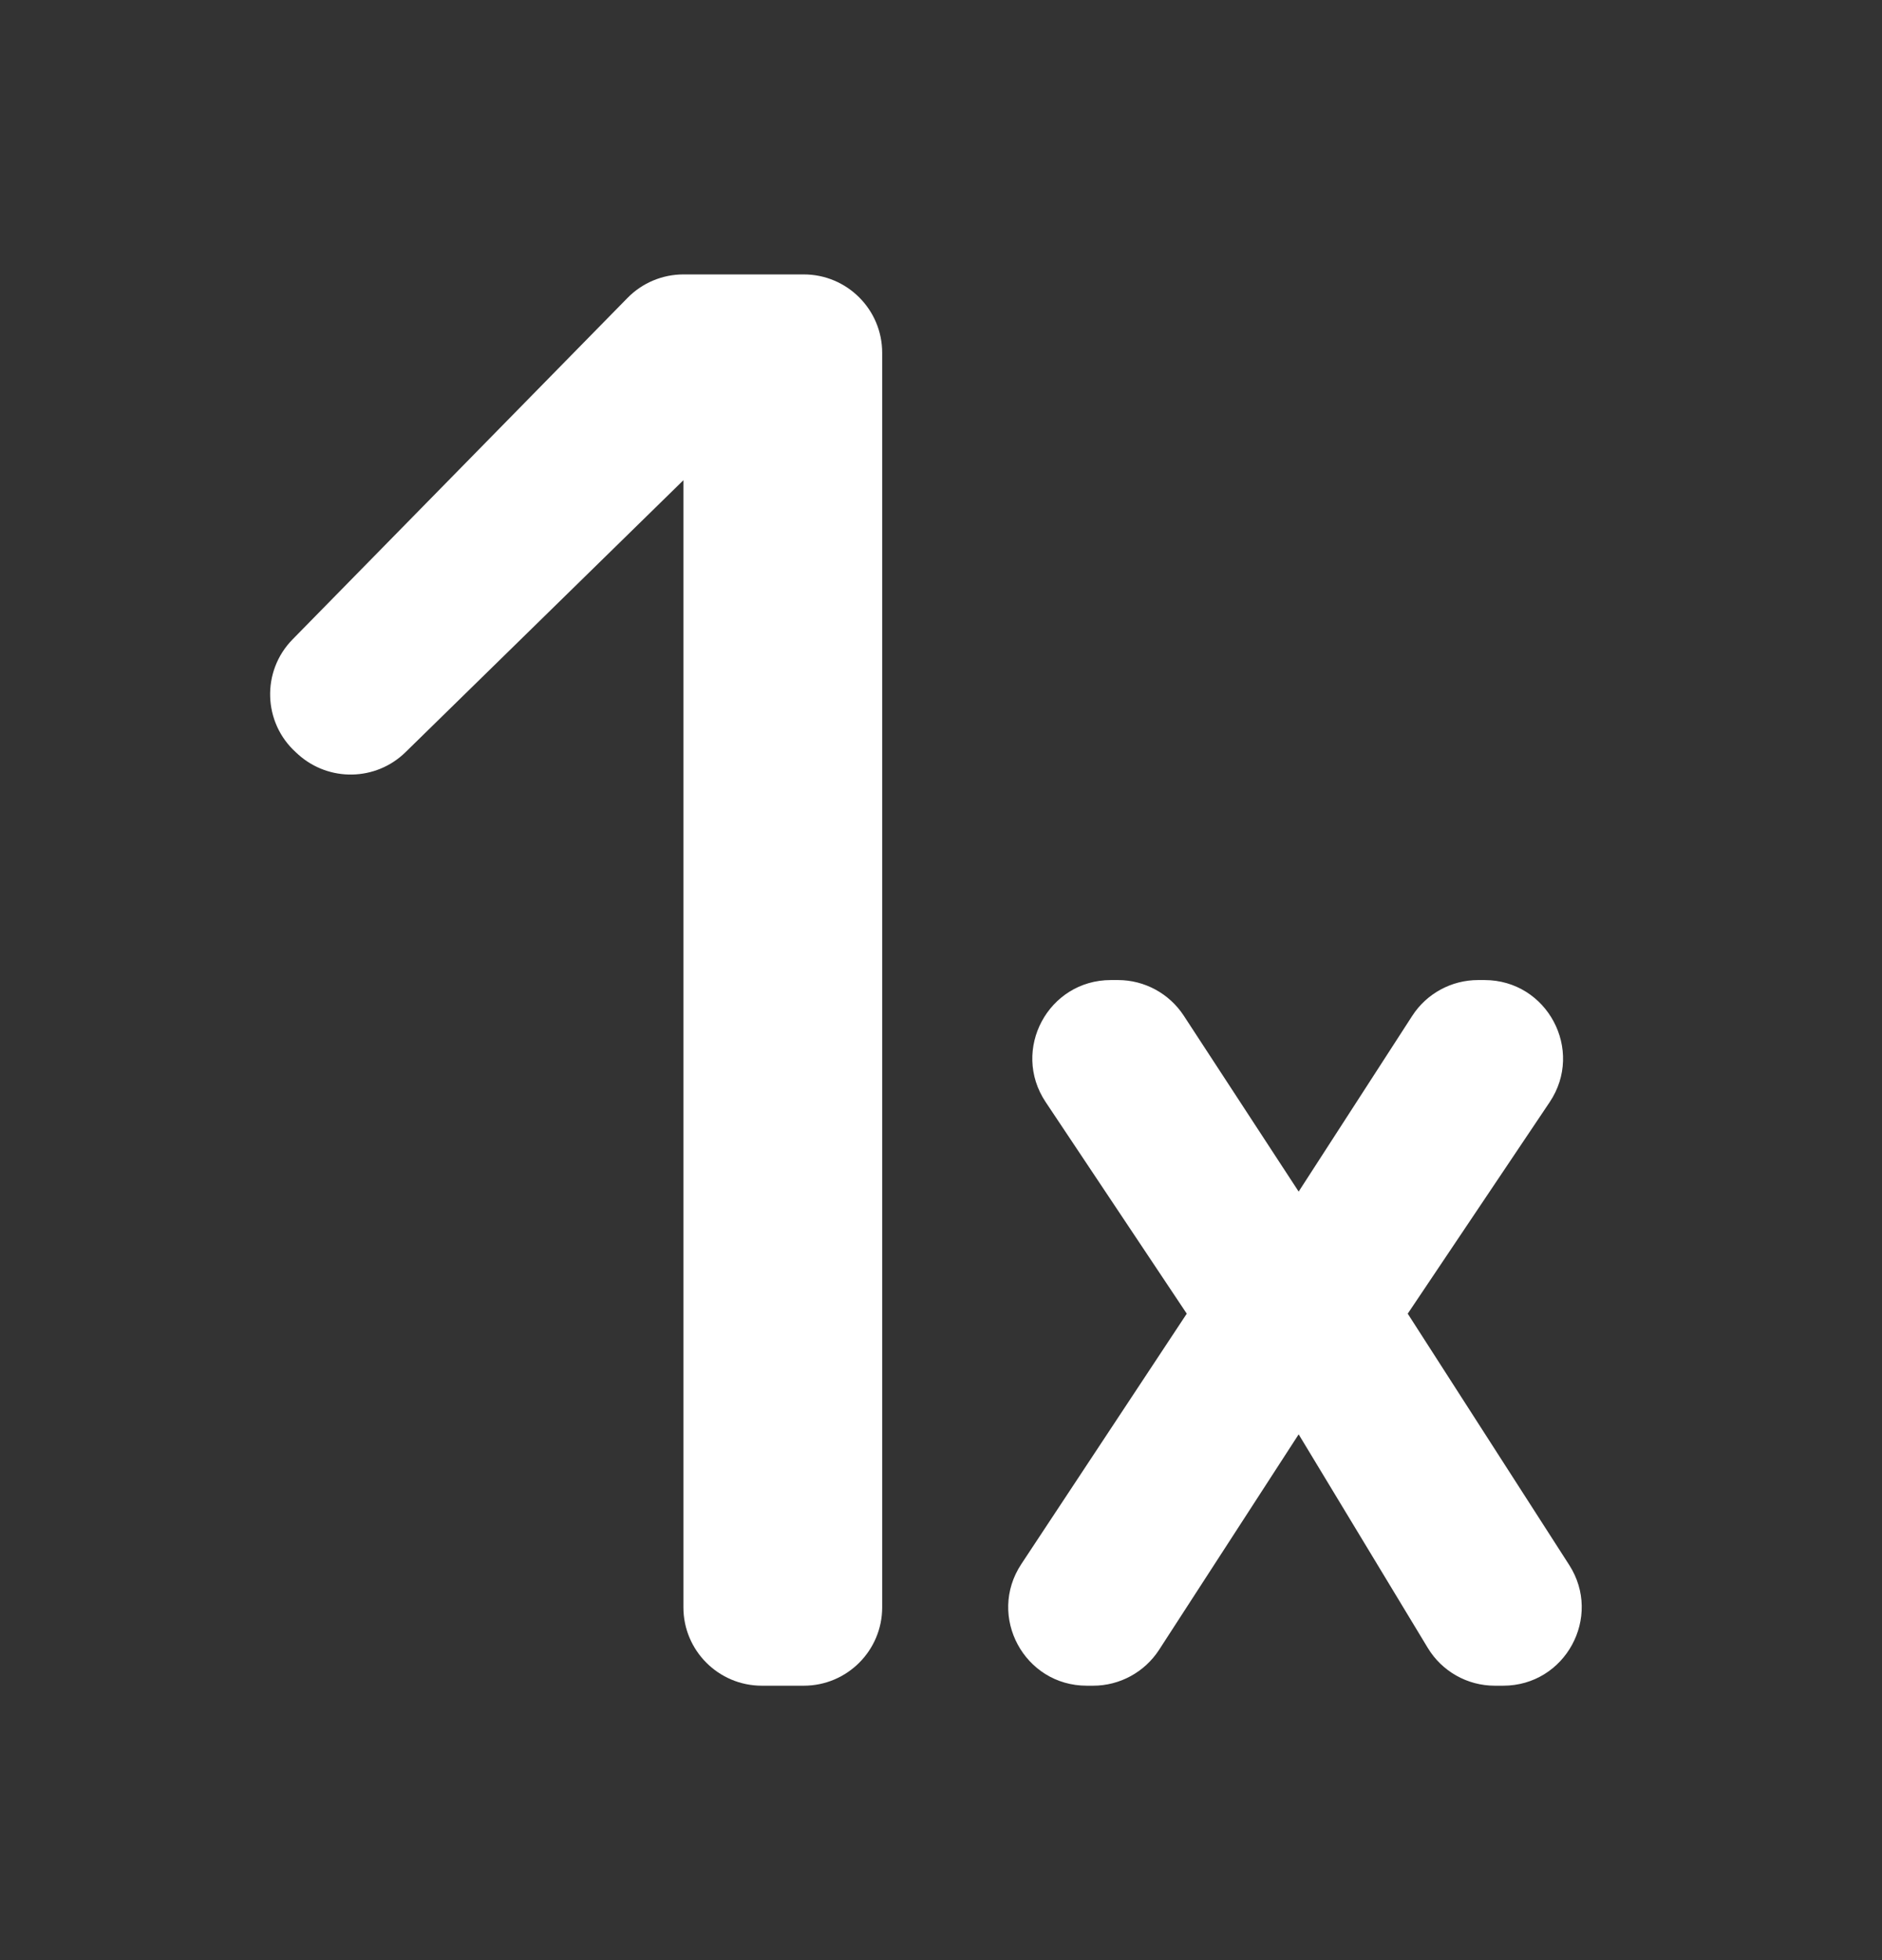 <svg width="24" height="25" viewBox="0 0 24 25" fill="none" xmlns="http://www.w3.org/2000/svg">
<rect x="0" y="0" width="24" height="25" fill="#333333" stroke="none"/>
<path d="M11.25 20.5C11.25 21.052 10.802 21.5 10.25 21.5H9.715C9.163 21.5 8.715 21.052 8.715 20.5V6.125L5.171 9.594C4.794 9.963 4.195 9.975 3.802 9.622L3.776 9.598C3.353 9.218 3.332 8.561 3.731 8.155L8.002 3.8C8.19 3.608 8.447 3.5 8.716 3.5H10.25C10.802 3.5 11.25 3.948 11.25 4.5V20.5Z" fill="white"/>
<path d="M20.011 19.96C20.438 20.625 19.96 21.5 19.169 21.5H19.062C18.712 21.5 18.388 21.317 18.207 21.017L16.561 18.294L14.78 21.044C14.595 21.328 14.279 21.5 13.94 21.5H13.859C13.062 21.5 12.585 20.614 13.024 19.949L15.134 16.755L13.334 14.055C12.891 13.39 13.367 12.5 14.166 12.5H14.258C14.595 12.5 14.91 12.671 15.095 12.953L16.561 15.198L18.009 12.957C18.193 12.672 18.509 12.5 18.849 12.5H18.931C19.731 12.5 20.207 13.393 19.762 14.057L17.952 16.755L20.011 19.96Z" fill="white"/>
</svg>
